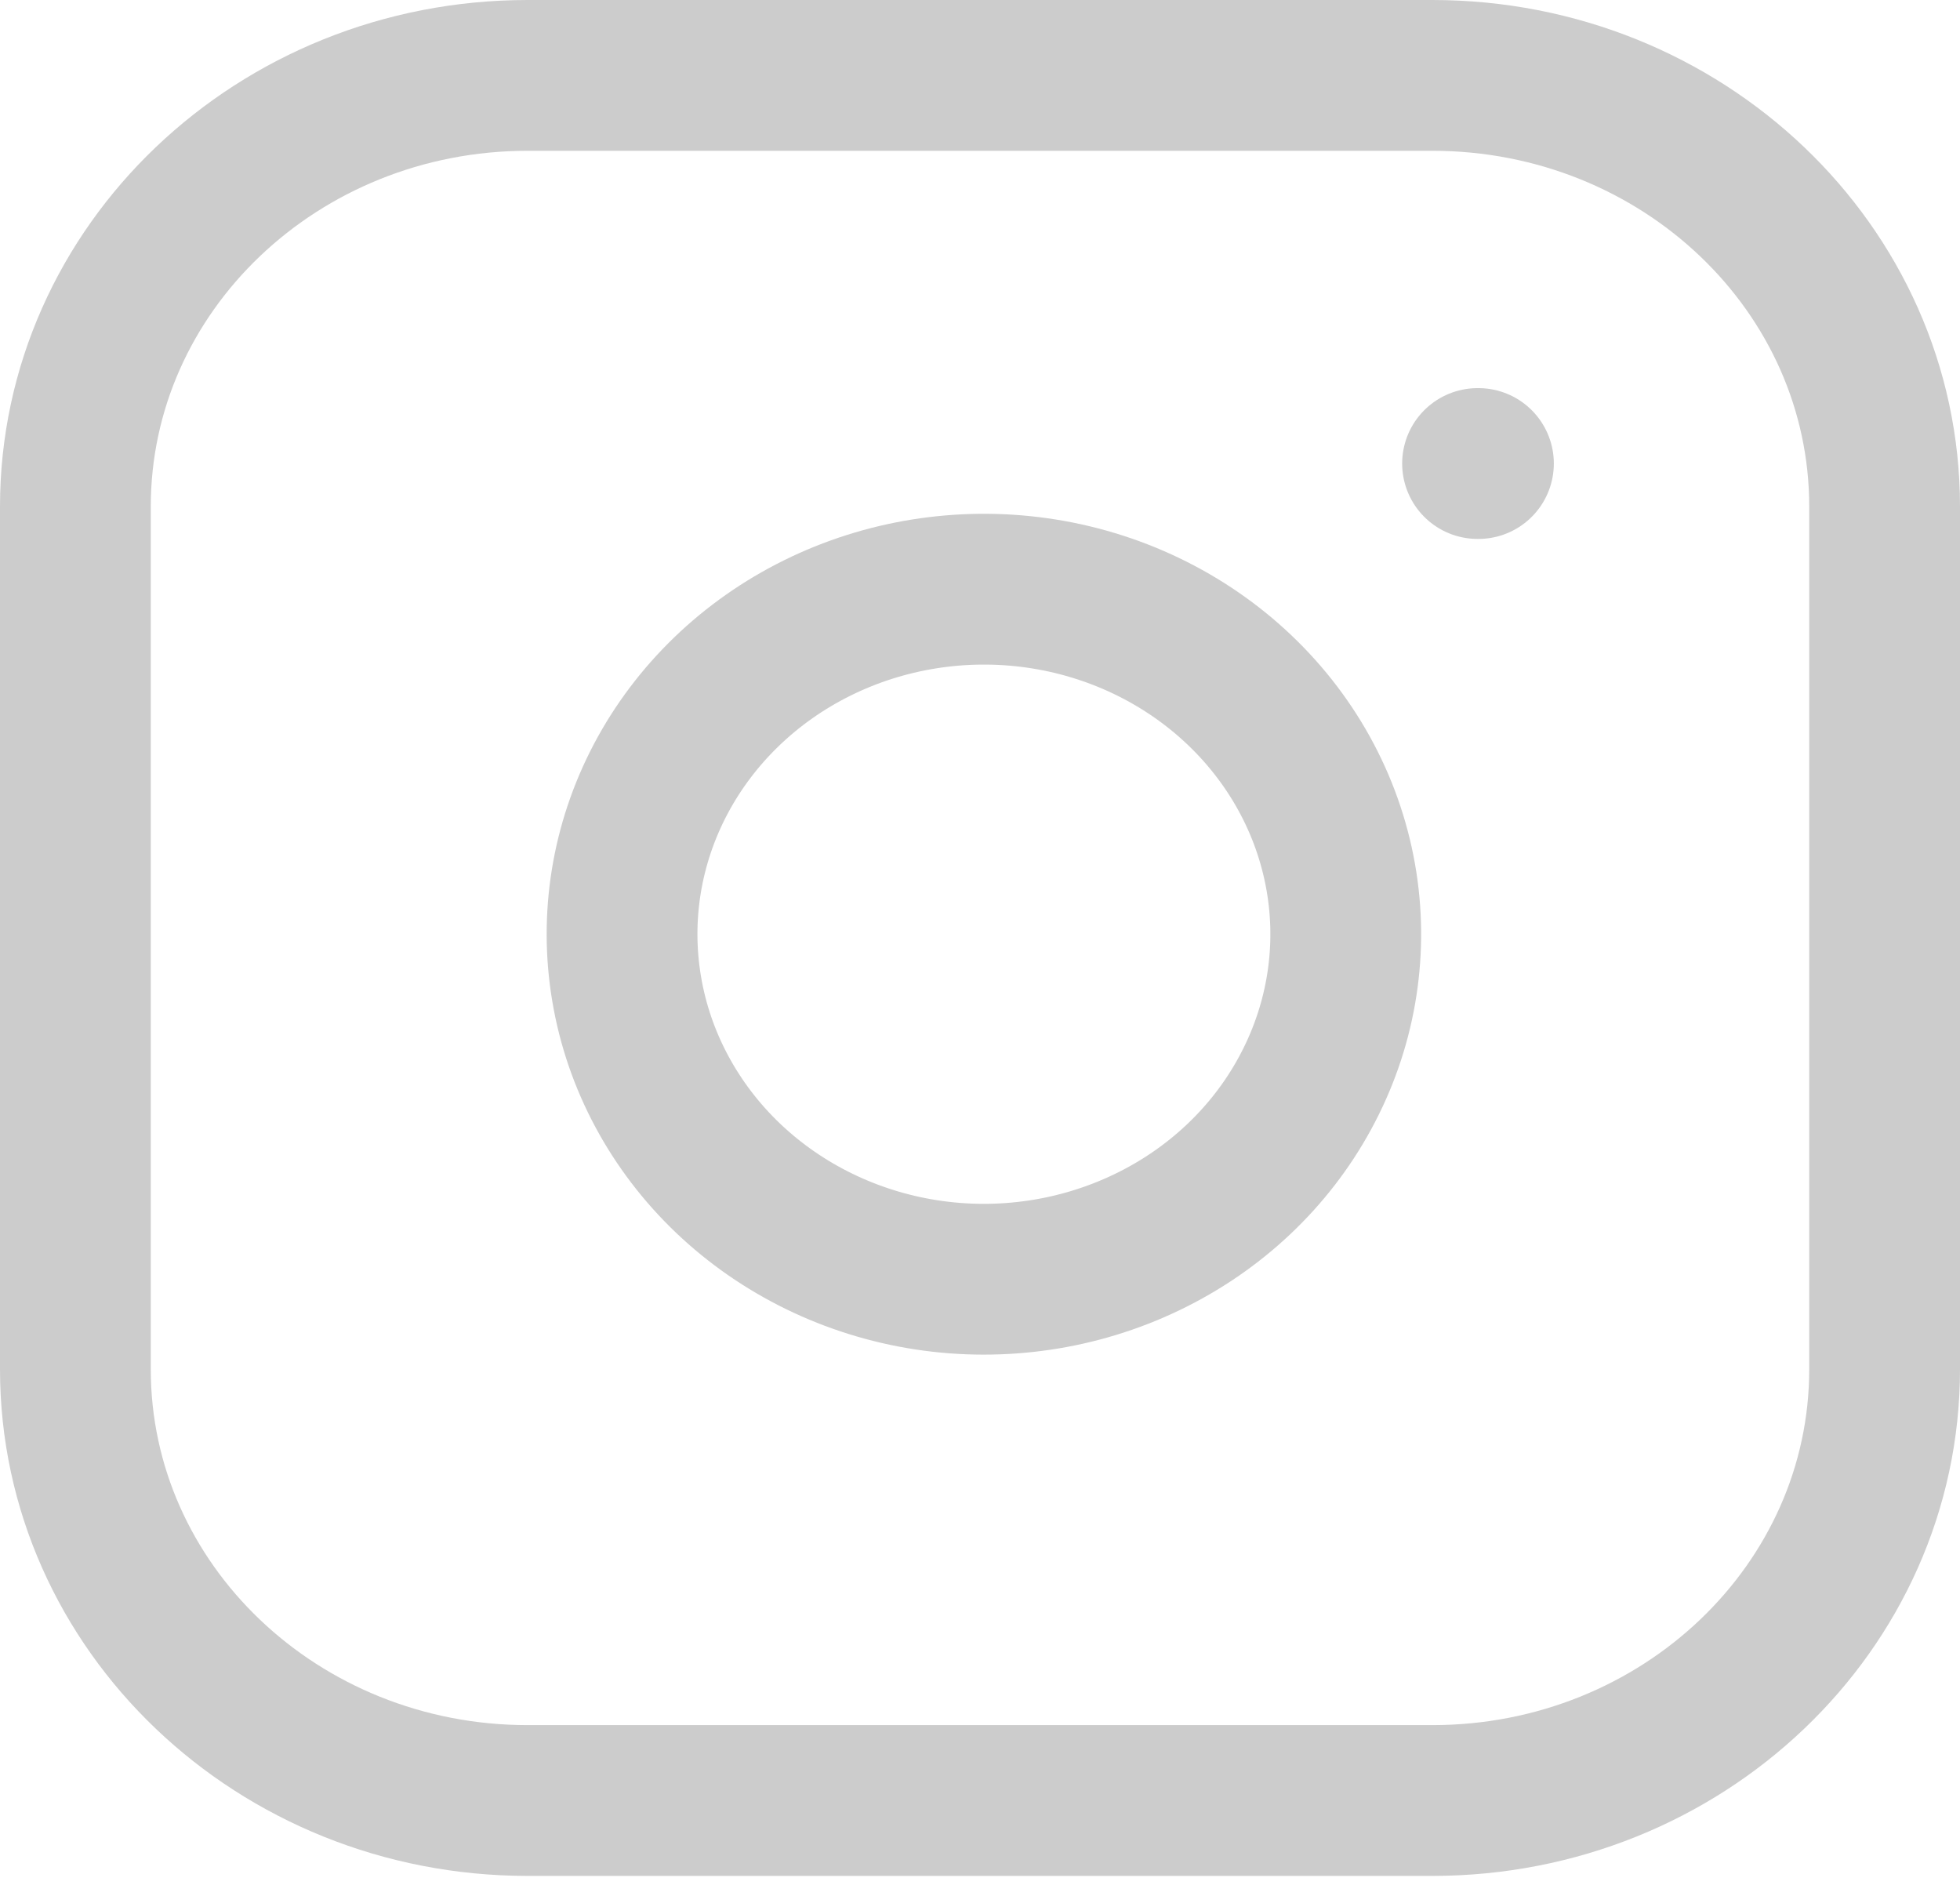 <svg width="26" height="25" viewBox="0 0 26 25" fill="none" xmlns="http://www.w3.org/2000/svg">
<path d="M19 1H7C3.686 1 1 3.561 1 6.72V18.16C1 21.32 3.686 23.881 7 23.881H19C22.314 23.881 25 21.32 25 18.16V6.72C25 3.561 22.314 1 19 1Z" stroke="#CCCCCC" stroke-width="2" stroke-linecap="round" stroke-linejoin="round"/>
<path d="M17.8 11.72C17.948 12.672 17.777 13.644 17.312 14.498C16.848 15.353 16.112 16.046 15.21 16.478C14.308 16.911 13.286 17.062 12.289 16.909C11.293 16.756 10.372 16.307 9.658 15.627C8.944 14.946 8.473 14.068 8.313 13.118C8.152 12.167 8.31 11.193 8.764 10.333C9.218 9.474 9.945 8.772 10.841 8.329C11.737 7.886 12.757 7.723 13.756 7.864C14.775 8.008 15.718 8.461 16.446 9.155C17.174 9.849 17.649 10.748 17.8 11.72Z" stroke="#CCCCCC" stroke-width="2" stroke-linecap="round" stroke-linejoin="round"/>
<path d="M19.6 6.148H19.612" stroke="#CCCCCC" stroke-width="2" stroke-linecap="round" stroke-linejoin="round"/>
</svg>
